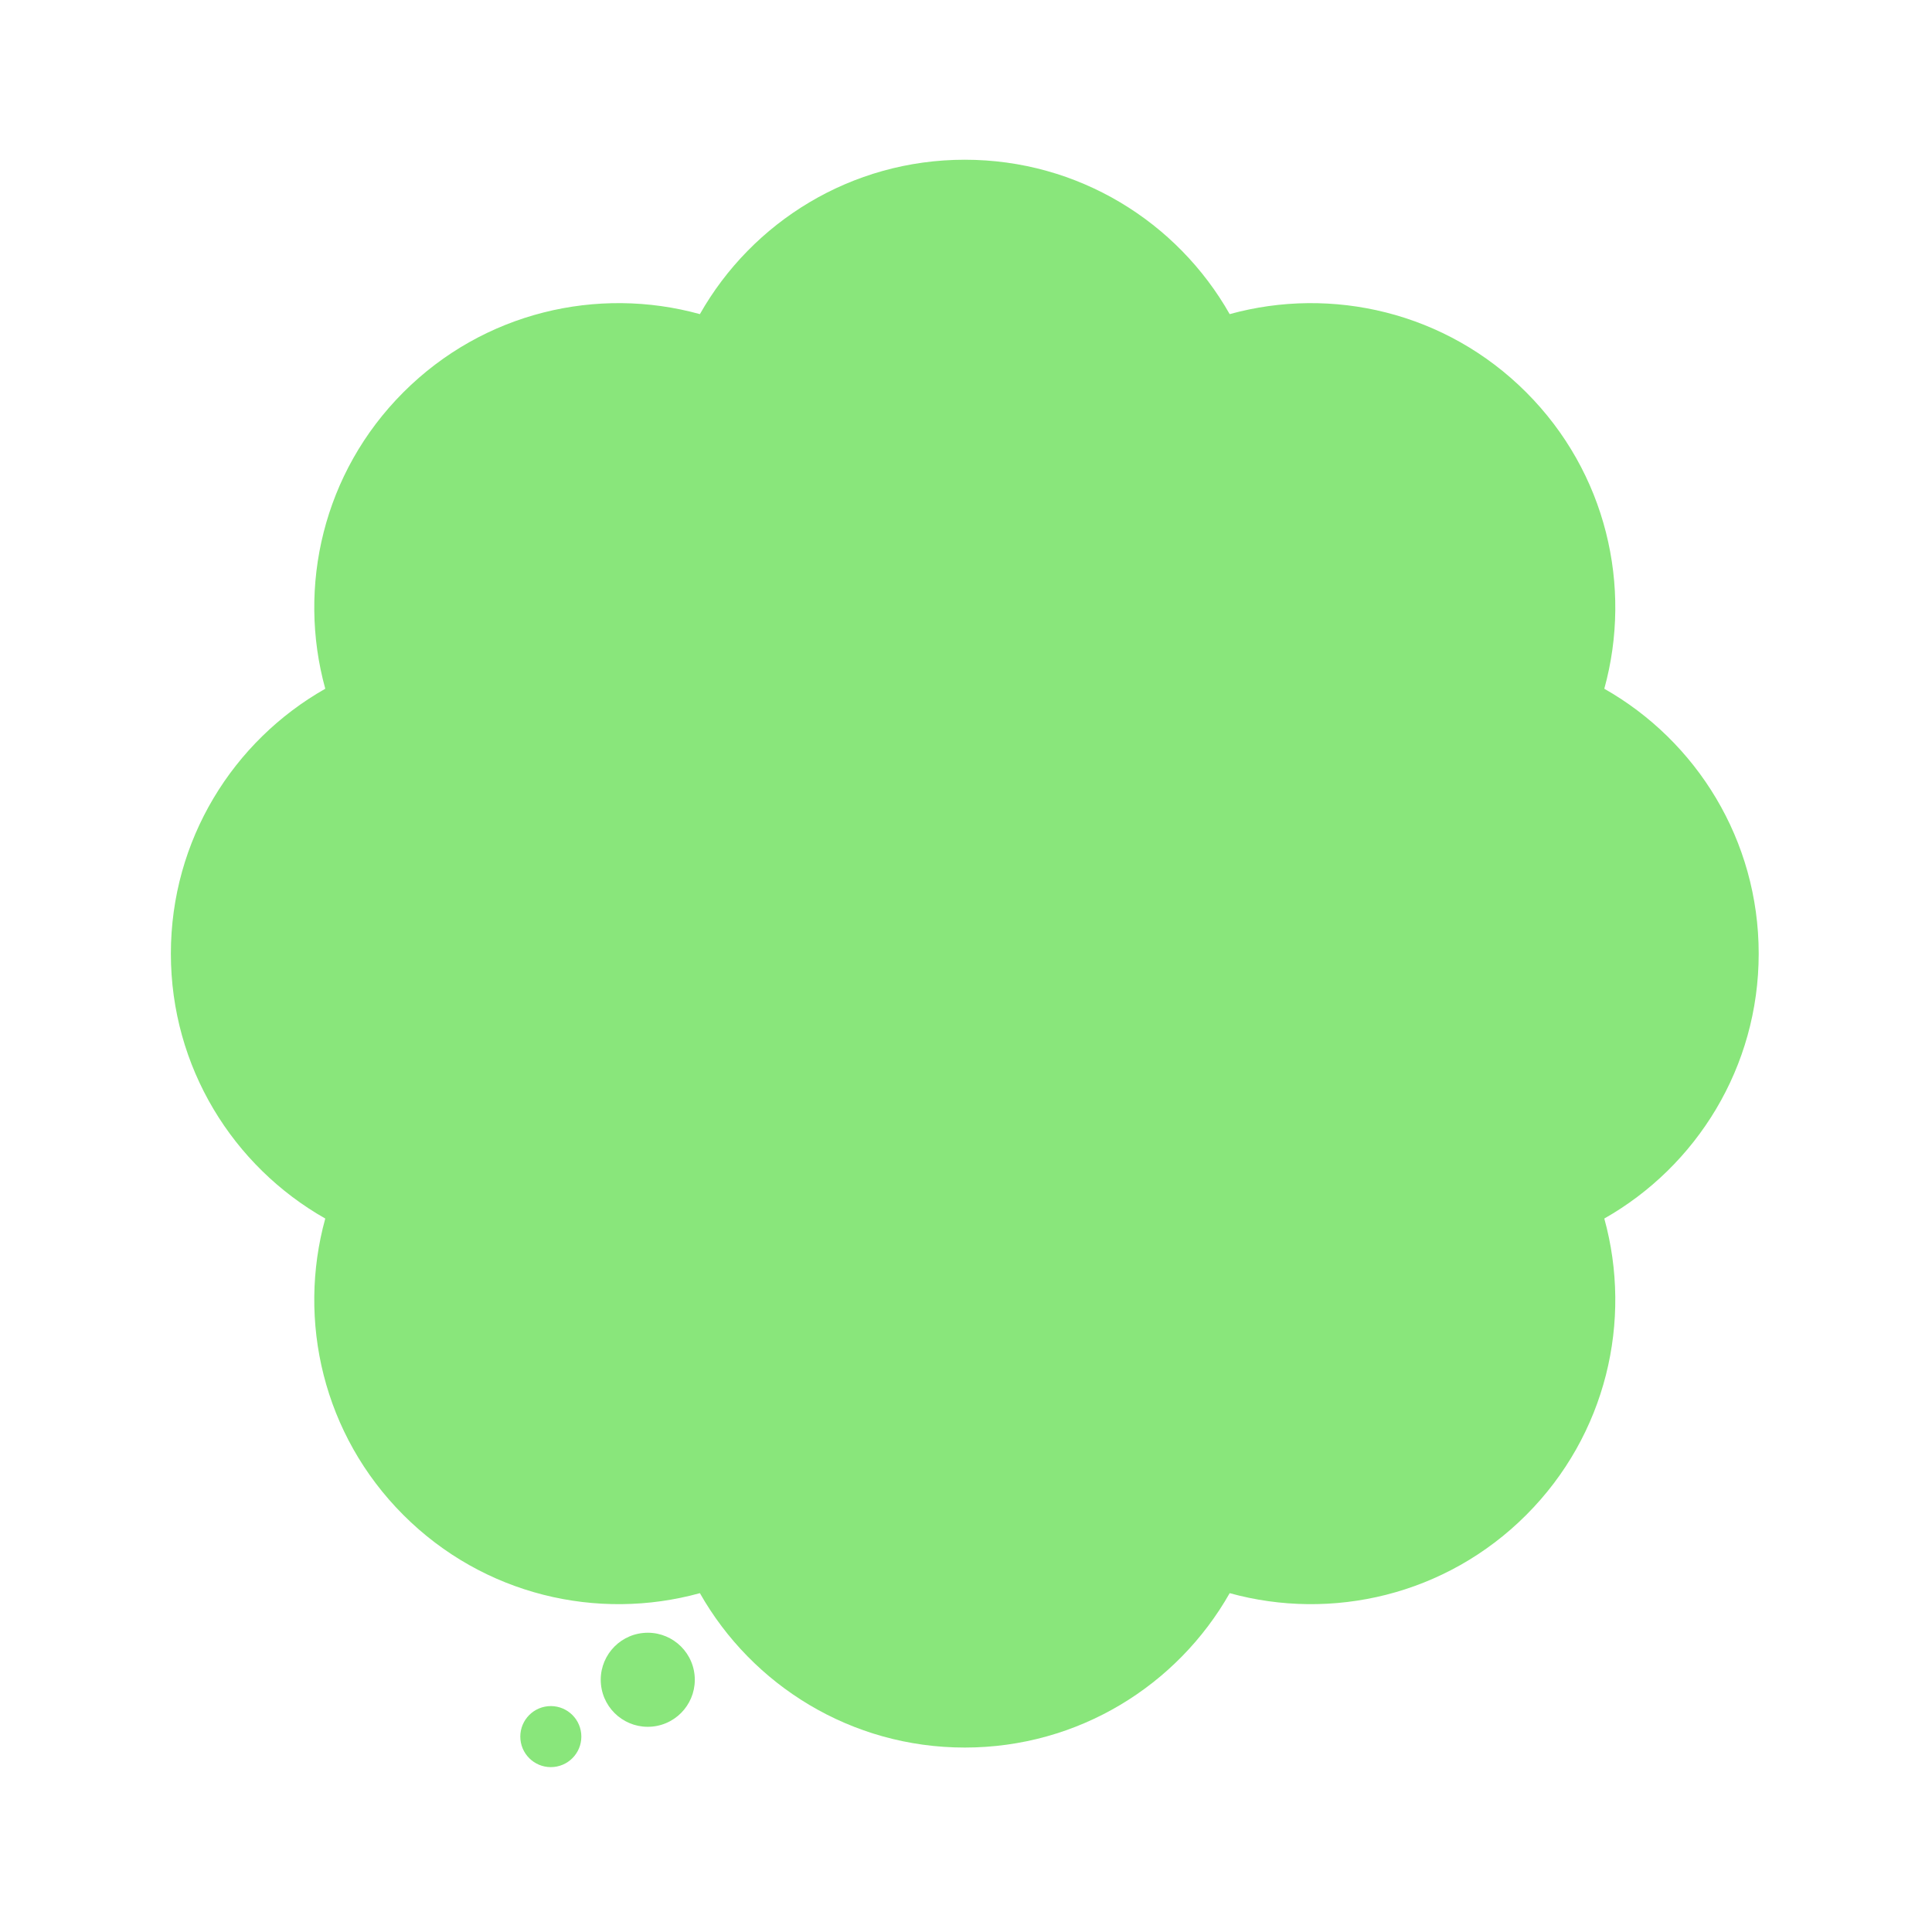 <svg width="601" height="601" viewBox="0 0 601 601" fill="none" xmlns="http://www.w3.org/2000/svg">
<path d="M300.122 49.69C264.795 49.69 233.988 69.039 217.72 97.718C185.937 88.942 150.471 97.043 125.49 122.024C100.51 147.004 92.408 182.471 101.185 214.253C72.505 230.521 53.155 261.329 53.155 296.656C53.155 331.983 72.505 362.791 101.184 379.059C92.407 410.841 100.509 446.308 125.489 471.288C150.47 496.269 185.937 504.37 217.719 495.594C233.987 524.273 264.795 543.623 300.122 543.623C335.449 543.623 366.256 524.274 382.525 495.595C414.307 504.371 449.774 496.269 474.754 471.289C499.734 446.309 507.836 410.842 499.06 379.059C527.739 362.791 547.089 331.984 547.089 296.656C547.089 261.33 527.74 230.522 499.061 214.254C507.837 182.472 499.735 147.005 474.755 122.025C449.775 97.044 414.308 88.943 382.525 97.719C366.257 69.039 335.45 49.69 300.122 49.69Z" fill="#89E67B"/>
<circle cx="201.507" cy="522.538" r="14.63" transform="rotate(-5.639 201.507 522.538)" fill="#89E67B"/>
<circle cx="171.349" cy="540.216" r="9.494" transform="rotate(-5.639 171.349 540.216)" fill="#89E67B"/>
</svg>
